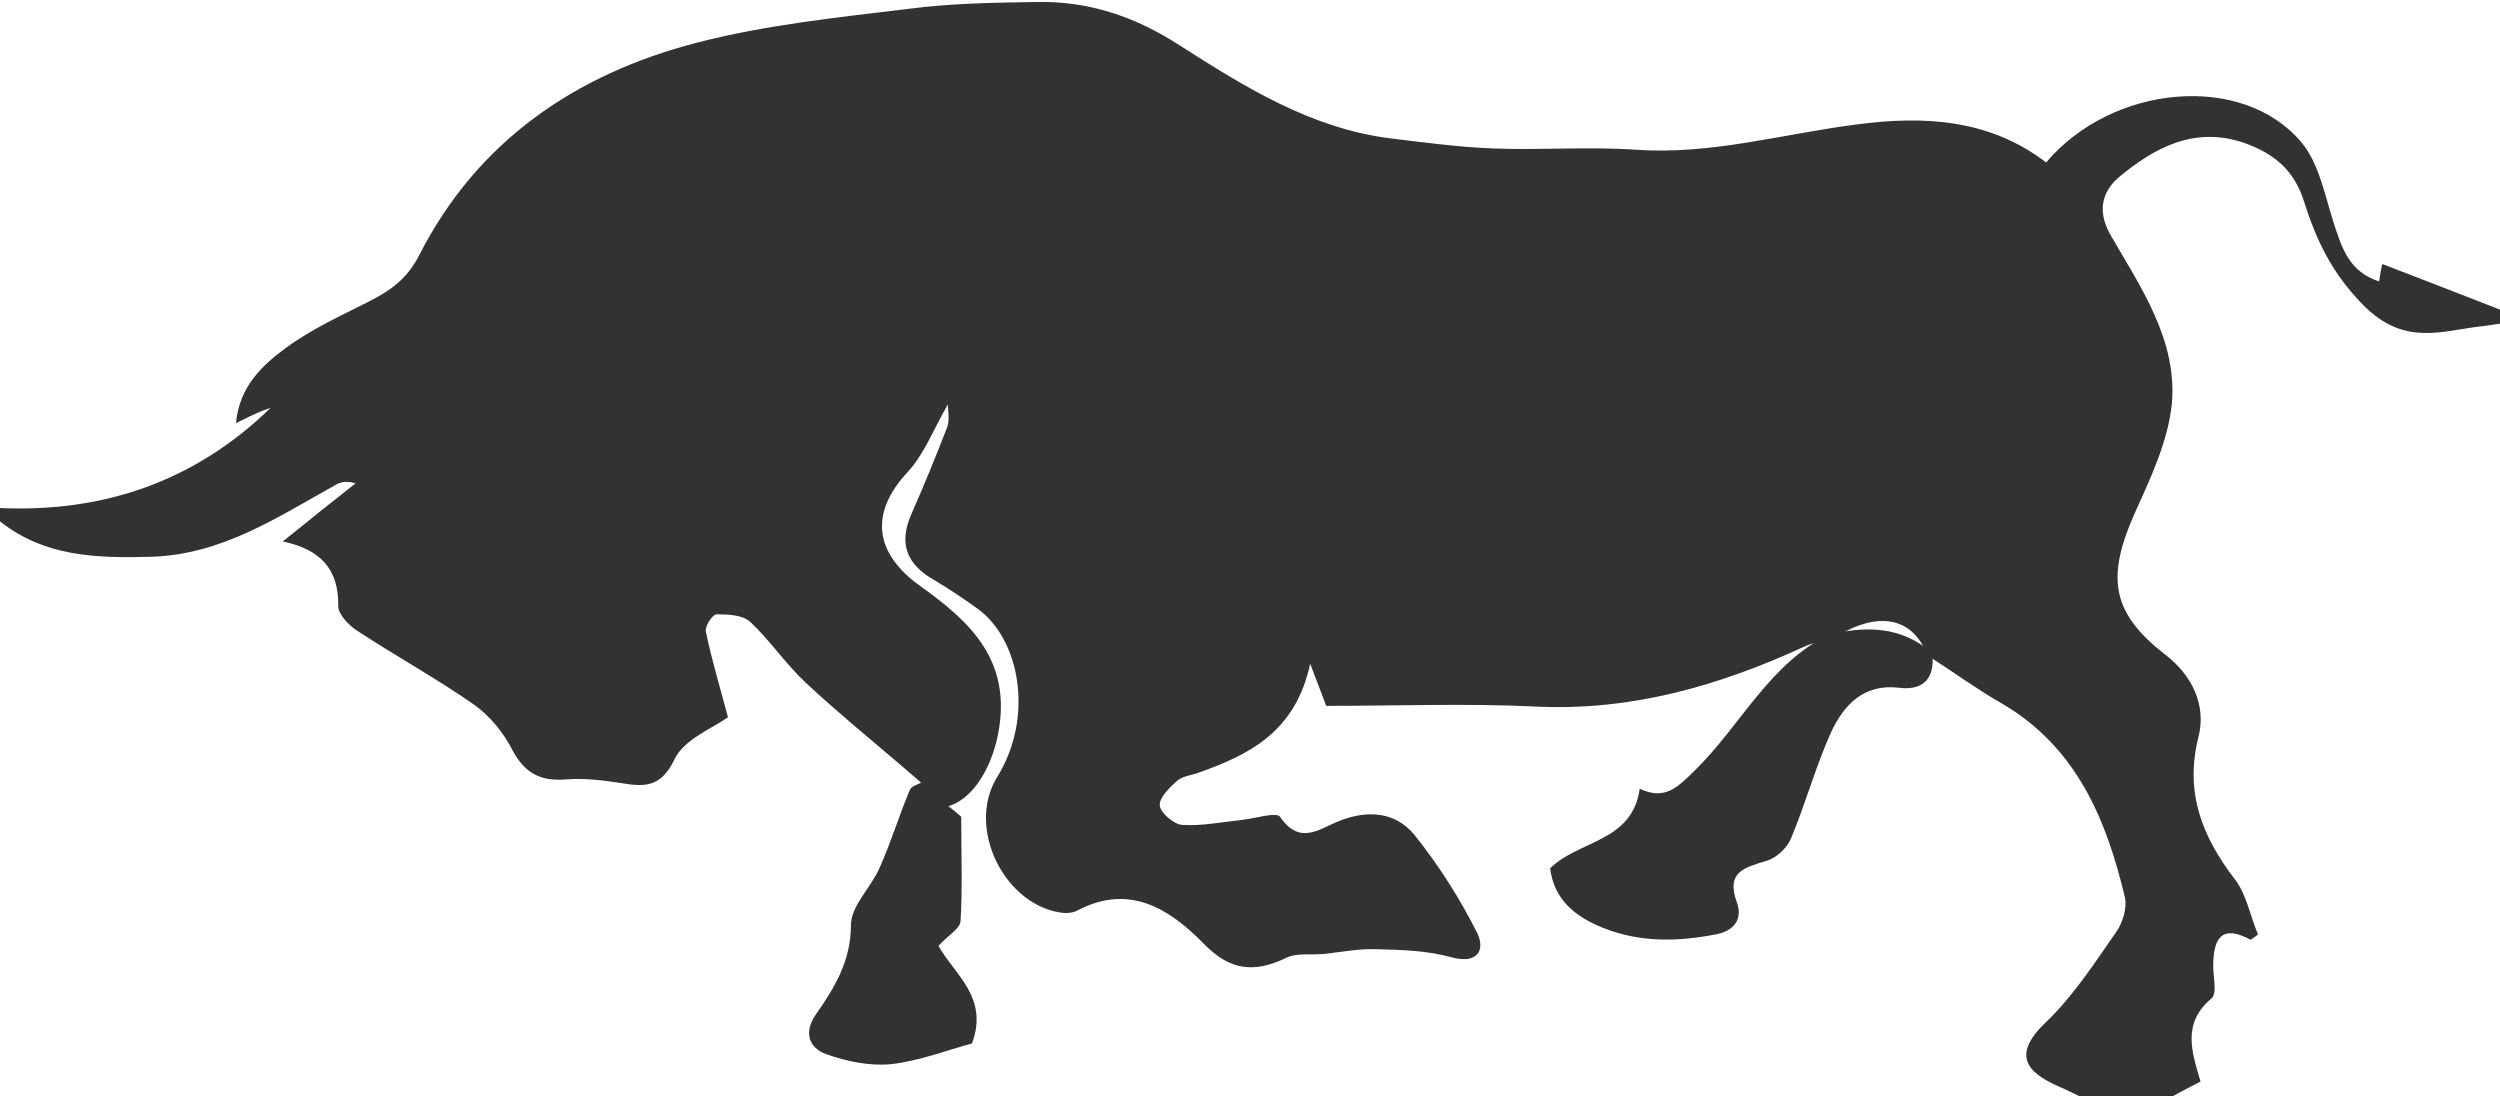 <?xml version="1.0" encoding="utf-8"?>
<!-- Generator: Adobe Illustrator 19.0.0, SVG Export Plug-In . SVG Version: 6.00 Build 0)  -->
<svg version="1.1" id="Layer_1" xmlns="http://www.w3.org/2000/svg" xmlns:xlink="http://www.w3.org/1999/xlink" x="0px" y="0px"
	 viewBox="0 0 374 164" style="enable-background:new 0 0 374 164;" xml:space="preserve">
<style type="text/css">
	.st0{fill:#323133;}
</style>
<g id="XMLID_4_">
	<path id="XMLID_67_" class="st0" d="M0,76c15.5,0.7,29.2-4,40.5-15c-0.8,0.3-1.7,0.6-2.5,1c-0.7,0.3-1.4,0.7-2.7,1.3
		c0.5-5.5,4-8.7,7.4-11.2c3.9-2.9,8.4-4.9,12.7-7.1c3.1-1.6,5.5-3.3,7.3-6.8c8.7-17.1,23.4-27.1,41.5-31.8
		c10.4-2.7,21.2-3.8,31.9-5.1c6.2-0.8,12.5-0.9,18.8-1c7.8-0.2,14.8,2.1,21.6,6.5c9.7,6.2,19.6,12.4,31.5,13.9
		c5,0.6,10.1,1.3,15.2,1.5c7.2,0.3,14.4-0.3,21.5,0.2c11.3,0.8,22.1-2.4,33.2-3.8c9.9-1.3,19.7-0.8,28.2,5.7
		c9.9-11.7,29.4-13.5,38.2-3c2.6,3.1,3.5,7.9,4.8,12c1.2,3.6,2.2,7.3,6.8,8.8c0.2-1.2,0.4-2.4,0.5-2.6c6,2.3,11.9,4.6,17.8,6.9
		c0,0.7,0,1.3,0,2c-1,0.1-1.9,0.3-2.9,0.4c-6.1,0.7-11.5,3-17.6-3c-4.8-4.8-7.2-9.9-9-15.6c-1.5-4.8-4.5-7.2-8.9-8.8
		c-7.5-2.6-13.5,0.7-18.8,5.1c-2,1.7-3.6,4.5-1.3,8.6c4.5,7.8,10.1,15.8,9.2,25.4c-0.6,5.6-3.2,11.1-5.6,16.4
		c-4.3,9.7-3.3,14.9,4.7,21.1c3.9,3,6.1,7.5,4.9,12.2c-2.1,8.3,0.5,14.9,5.4,21.3c1.8,2.3,2.3,5.5,3.5,8.3c-0.4,0.3-0.7,0.5-1.1,0.8
		c-4.4-2.4-5.5-0.1-5.6,3.5c-0.1,1.8,0.7,4.5-0.3,5.3c-4.4,3.7-2.9,8-1.6,12.4c-1.8,0.9-3.4,1.8-5.1,2.7c-4,0-8,0-12,0
		c-1.4-0.7-2.8-1.4-4.2-2c-4.7-2.1-7.1-4.7-1.6-9.8c4-3.9,7.1-8.7,10.3-13.3c1-1.4,1.6-3.6,1.3-5.1c-2.8-11.8-7.3-22.6-18.5-29.1
		c-3.5-2-6.8-4.4-10.2-6.6c-0.4-0.4-0.8-0.8-1.1-1.1c-2.3-5.4-7.7-6.1-14.1-1.8l0.2-0.1c-1.4,0.4-2.9,0.5-4.2,1.1
		c-12.8,5.9-26,9.7-40.3,9c-10.4-0.5-20.8-0.1-31.3-0.1c-0.5-1.3-1.2-3.2-2.4-6.3c-2.2,10.2-9.1,13.6-16.7,16.3
		c-1.1,0.4-2.4,0.5-3.2,1.2c-1.1,1-2.7,2.5-2.6,3.7c0.1,1.1,2.1,2.8,3.3,2.9c2.9,0.2,5.8-0.4,8.7-0.7c2.1-0.2,5.5-1.3,6-0.5
		c3,4.4,6,1.7,8.9,0.6c4.3-1.7,8.4-1.3,11.2,2.1c3.6,4.5,6.8,9.5,9.4,14.7c1.2,2.5,0.1,4.7-3.9,3.6c-3.6-1-7.4-1.1-11.2-1.2
		c-2.5-0.1-5.1,0.4-7.7,0.7c-2,0.2-4.2-0.2-5.8,0.6c-4.8,2.3-8.4,1.9-12.3-2.1c-5.1-5.2-11.1-9.1-18.9-5c-0.5,0.3-1.3,0.4-1.9,0.4
		c-8.9-0.8-14.9-12.7-10.1-20.4c5.5-8.9,3.4-20.5-2.9-25.1c-2.1-1.5-4.3-3-6.5-4.3c-4.1-2.3-5.4-5.4-3.5-9.8
		c1.9-4.3,3.7-8.7,5.4-13.1c0.4-1.1,0.1-2.5,0.1-3.4c-2.1,3.6-3.5,7.4-6,10.1c-5.7,6.1-5.1,12.1,1.9,17.1c7.3,5.2,13.3,10.8,11.8,21
		c-0.8,5.7-3.9,11.1-8,12c-1-1-2.1-2.1-3.1-3.1c-1.2-1-2.4-2.1-3.6-3.1c-4.8-4.1-9.7-8.1-14.3-12.4c-3-2.8-5.3-6.3-8.3-9.1
		c-1.1-1-3.3-1.1-5-1.1c-0.6,0-1.8,1.8-1.6,2.6c0.9,4.4,2.2,8.6,3.3,12.8c-2.2,1.6-6.6,3.3-8,6.3c-2.1,4.4-4.7,4.1-8.3,3.5
		c-2.6-0.4-5.3-0.7-7.9-0.5c-3.7,0.3-6.1-0.8-8-4.3c-1.3-2.6-3.4-5.2-5.8-6.9c-5.6-3.9-11.6-7.2-17.4-11c-1.3-0.8-2.9-2.5-2.9-3.7
		c0.1-5.5-2.6-8.5-8.3-9.7c2.1-1.7,3.9-3.1,5.6-4.5c1.8-1.4,3.5-2.8,5.3-4.2c-1.4-0.4-2.3-0.2-3.1,0.3C41.3,77.5,33.1,83,22.5,83.3
		C14.4,83.5,6.7,83.3,0,78C0,77.3,0,76.6,0,76z"/>
	<path id="XMLID_58_" class="st0" d="M289.1,98c0.3,3.6-1.5,5.3-4.9,4.9c-5.4-0.7-8.4,2.6-10.3,6.7c-2.3,5.1-3.8,10.7-6,15.9
		c-0.6,1.4-2.2,2.9-3.7,3.3c-3.2,1-6,1.6-4.4,6.1c1,2.6-0.4,4.4-3.2,4.9c-5.7,1.1-11.3,1.2-16.8-1c-4.2-1.7-7.3-4.2-7.9-8.9
		c4.2-4.2,12.3-3.9,13.4-11.9c3.7,1.7,5.5,0,8.4-2.9c6.8-6.7,11.1-16,20.2-20.3c0,0-0.2,0.1-0.2,0.1c4.9-1.1,9.7-1.3,14.1,1.8
		C288.3,97.2,288.7,97.6,289.1,98z"/>
	<path id="XMLID_57_" class="st0" d="M141.1,120c1.2,0.9,2.4,1.9,2.7,2.2c0,5.5,0.2,10.6-0.1,15.6c-0.1,1.2-2,2.2-3.3,3.7
		c2.3,4.2,7.6,7.7,5,14.6c-3.7,1-7.8,2.6-12.1,3.1c-3.2,0.3-6.6-0.4-9.7-1.5c-2.8-1-3.3-3.5-1.5-6c2.8-4,5.2-8,5.2-13.3
		c0-2.9,3-5.6,4.3-8.6c1.7-3.8,2.9-7.8,4.5-11.6c0.2-0.6,1.2-0.8,1.8-1.2C139,117.9,140.1,119,141.1,120z"/>
</g>
<g id="XMLID_15_">
</g>
<g id="XMLID_16_">
</g>
<g id="XMLID_17_">
</g>
<g id="XMLID_18_">
</g>
<g id="XMLID_19_">
</g>
<g id="XMLID_20_">
</g>
</svg>
